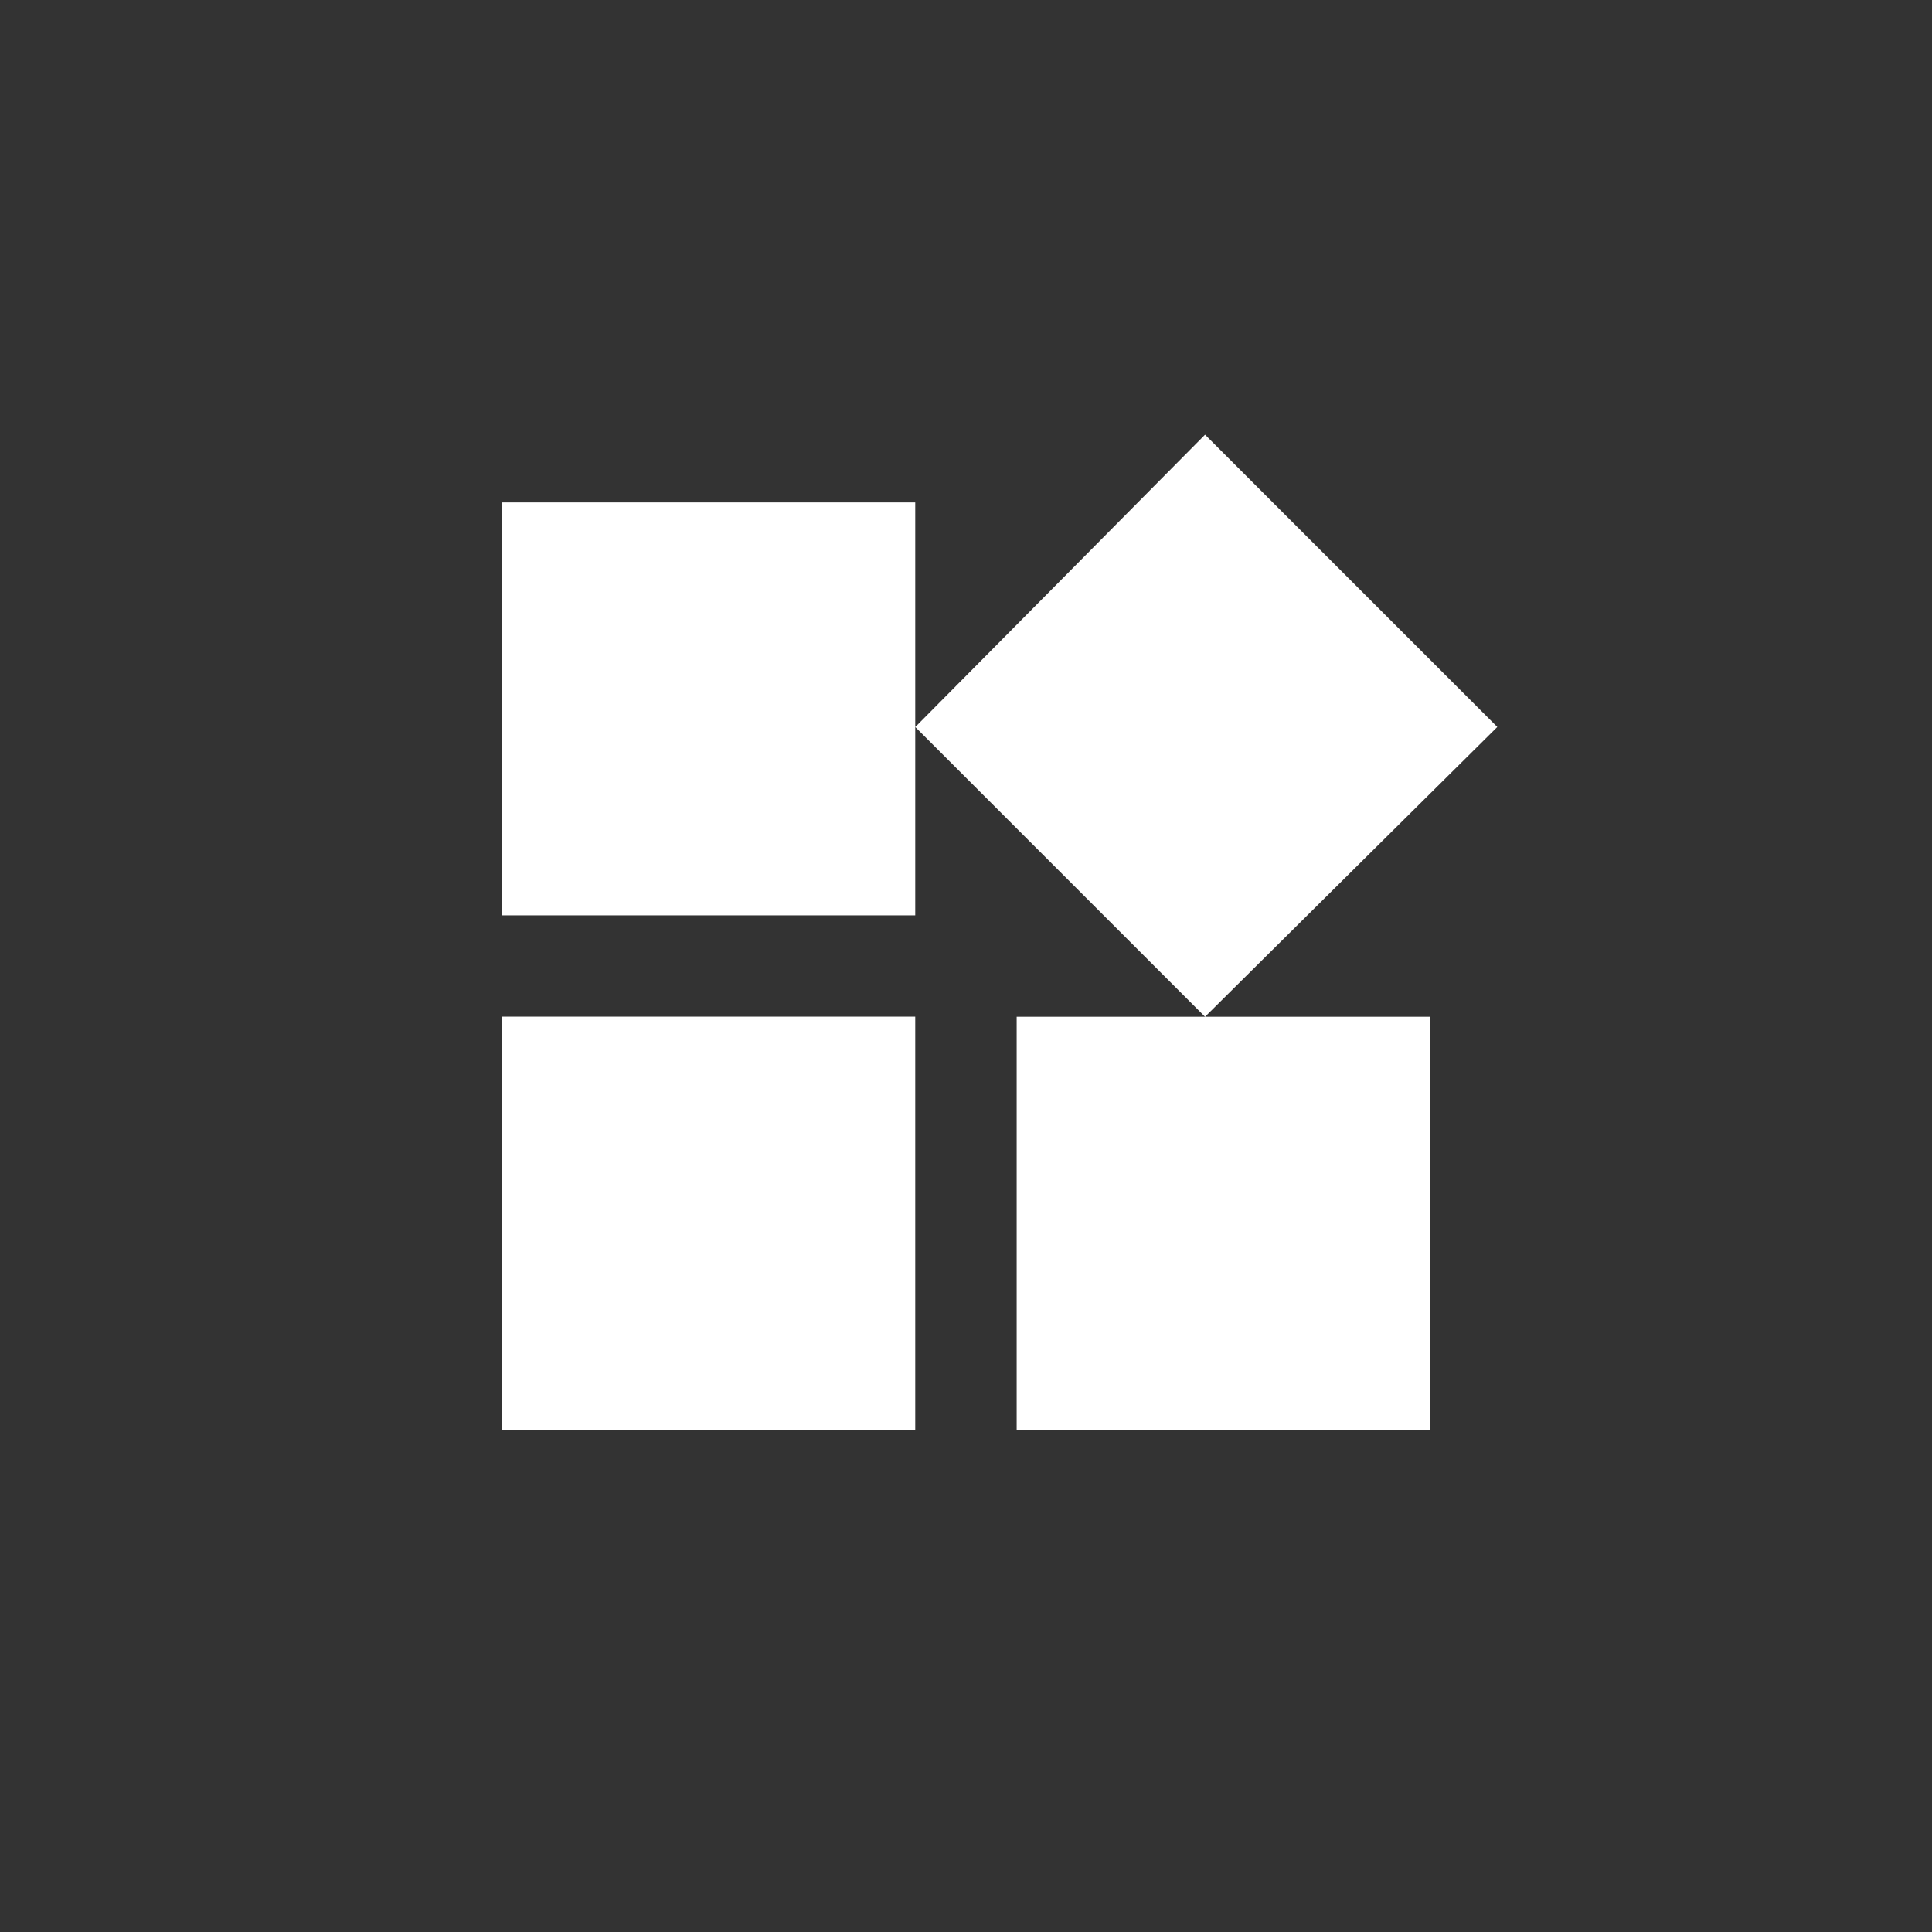 <!-- Generated by IcoMoon.io -->
<svg version="1.1" xmlns="http://www.w3.org/2000/svg" width="40" height="40" viewBox="0 0 40 40">
<rect x="0" y="0" width="40" height="40" fill="#333333" stroke="none"/>
<title>mt-now_widgets</title>
<path fill="#fff" d="M24.949 9l6.051 6.051-6.051 6h4.651v8.551h-8.551v-8.551h3.9l-6-6v3.9h-8.549v-8.549h8.549v4.651zM10.4 29.6v-8.551h8.549v8.551h-8.549z"></path>
</svg>
